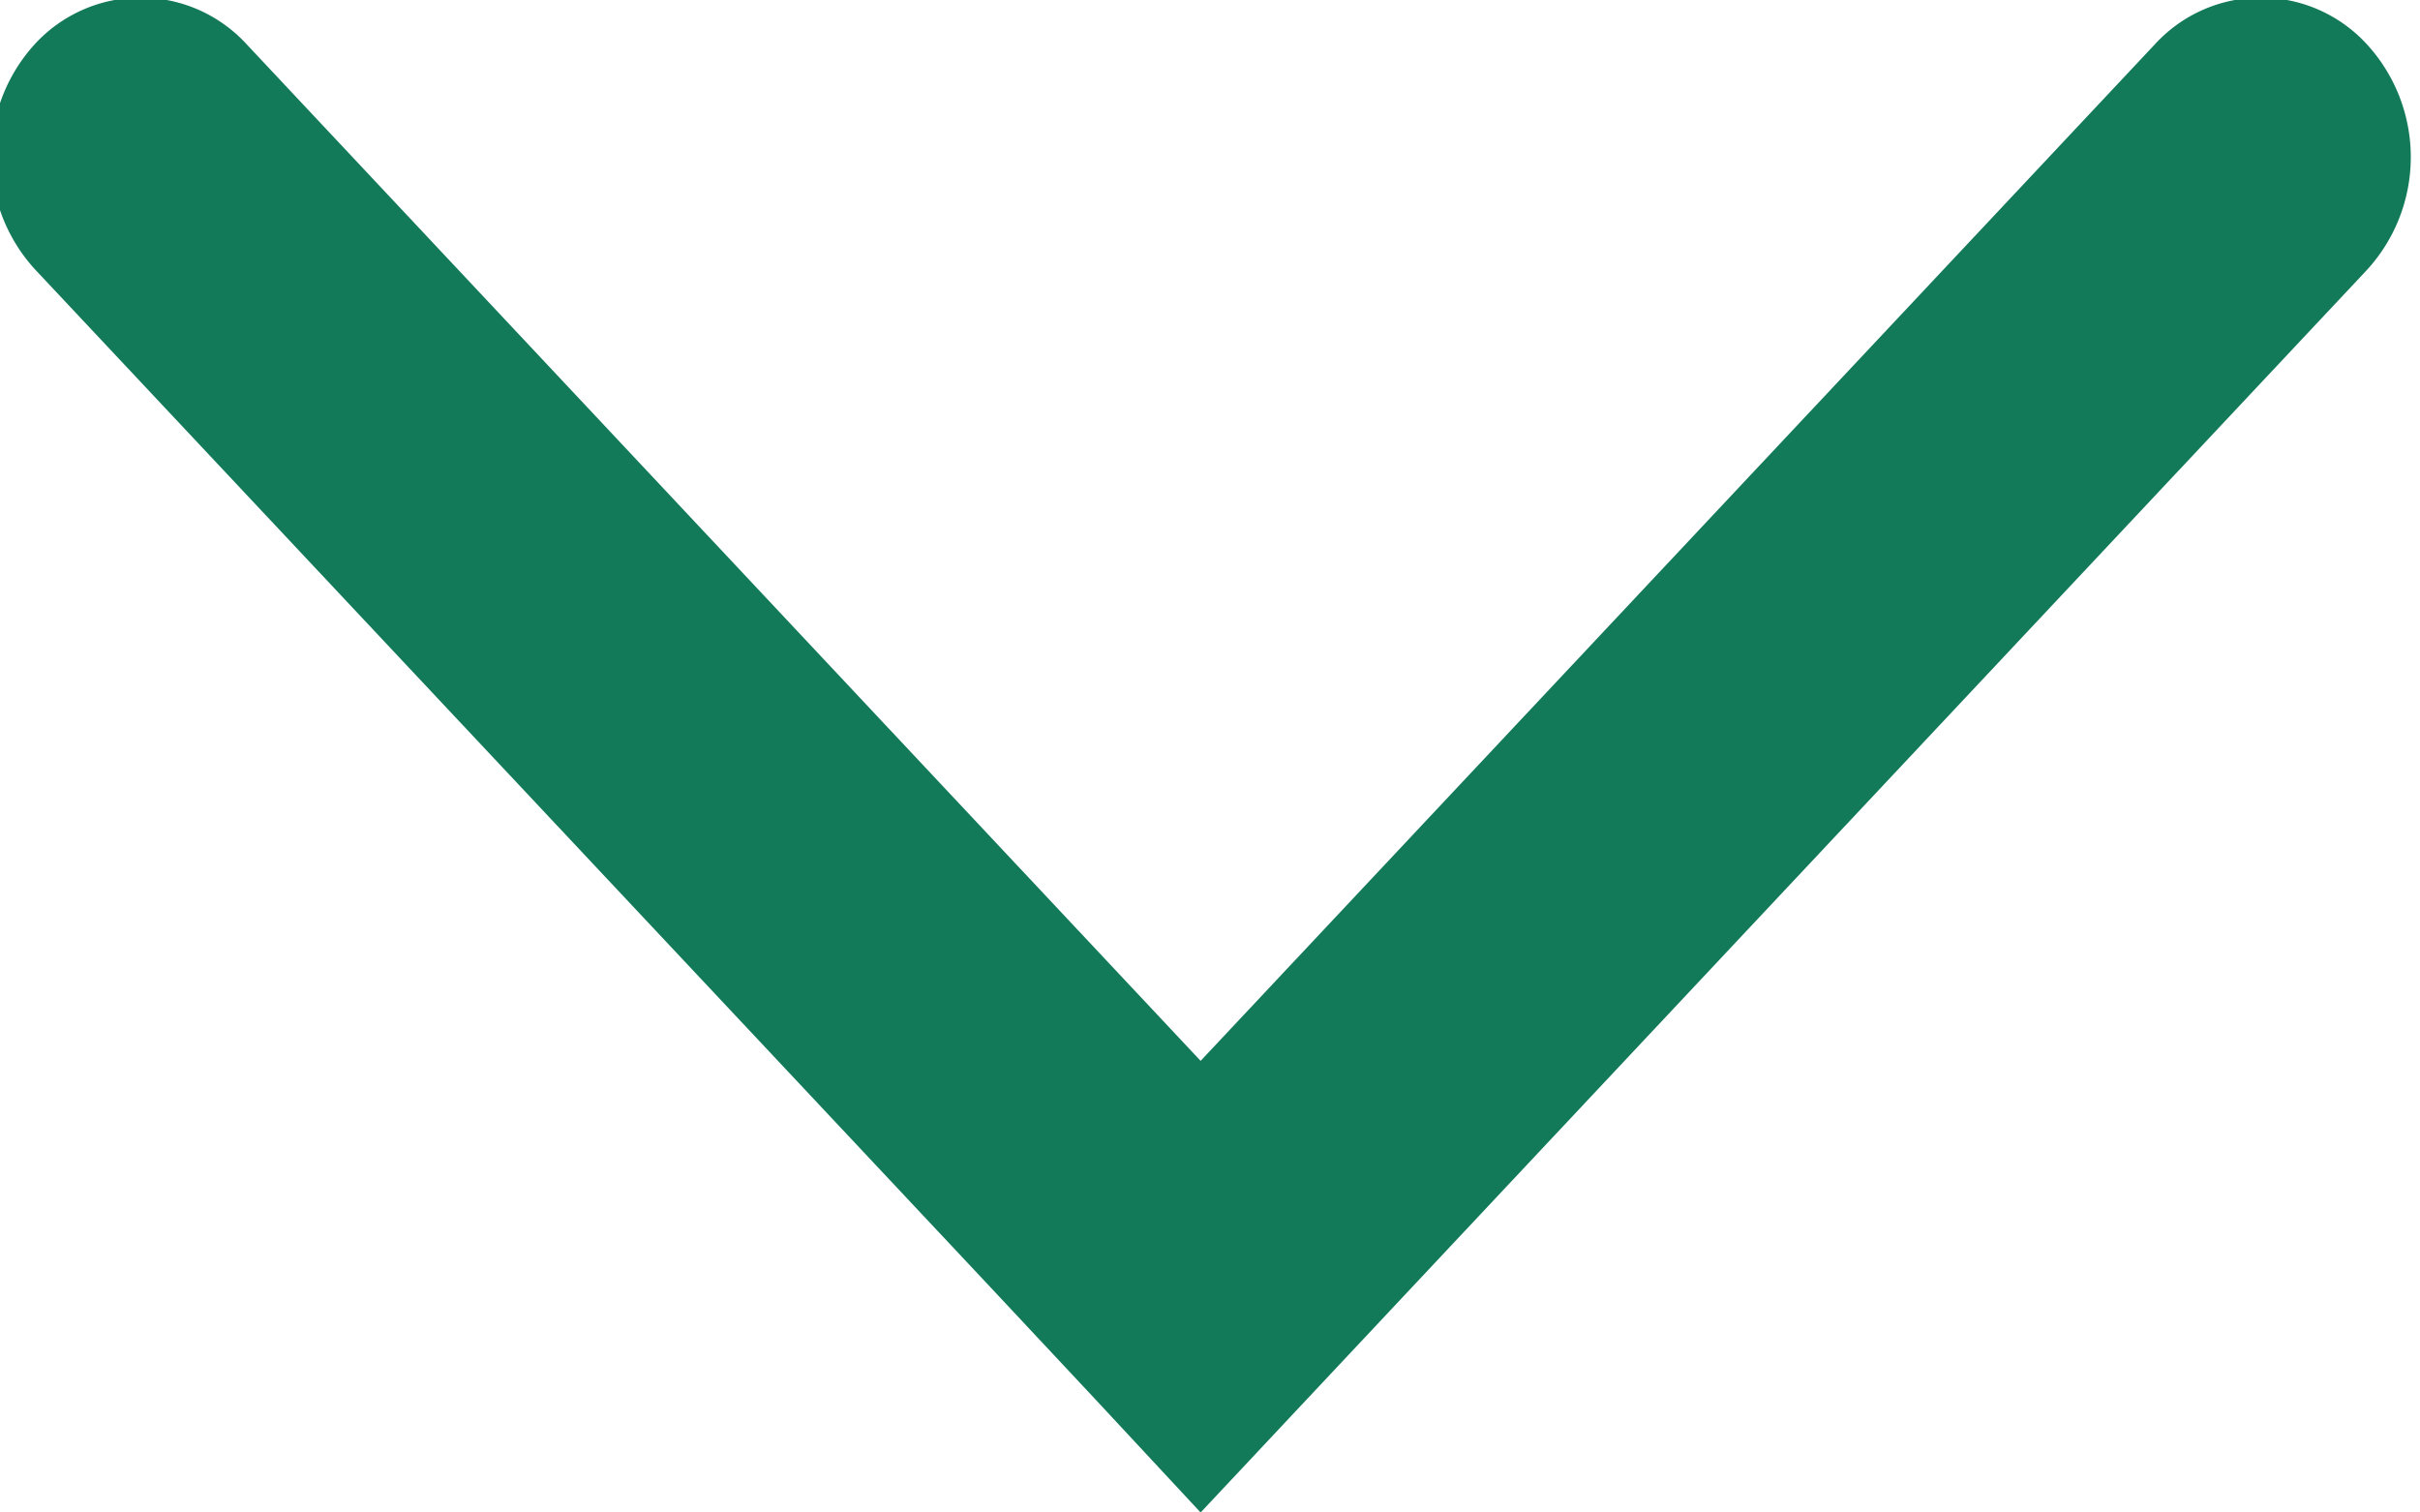<svg xmlns="http://www.w3.org/2000/svg" width="8" height="5" viewBox="0 0 8 5">
<defs>
    <style>
      .cls-1 {
        fill: #127959;
        fill-rule: evenodd;
      }
    </style>
  </defs>
  <path id="Rounded_Rectangle_8" data-name="Rounded Rectangle 8" class="cls-1" d="M530.149,60.893l3.154,3.36,0.35,0.374L534,65l0.35-.373,0.351-.374,3.154-3.36a0.552,0.552,0,0,0,0-.747,0.475,0.475,0,0,0-.7,0L534,63.507l-3.154-3.361a0.475,0.475,0,0,0-.7,0A0.552,0.552,0,0,0,530.149,60.893Z" transform="translate(-530.031 -60)"/>
</svg>
